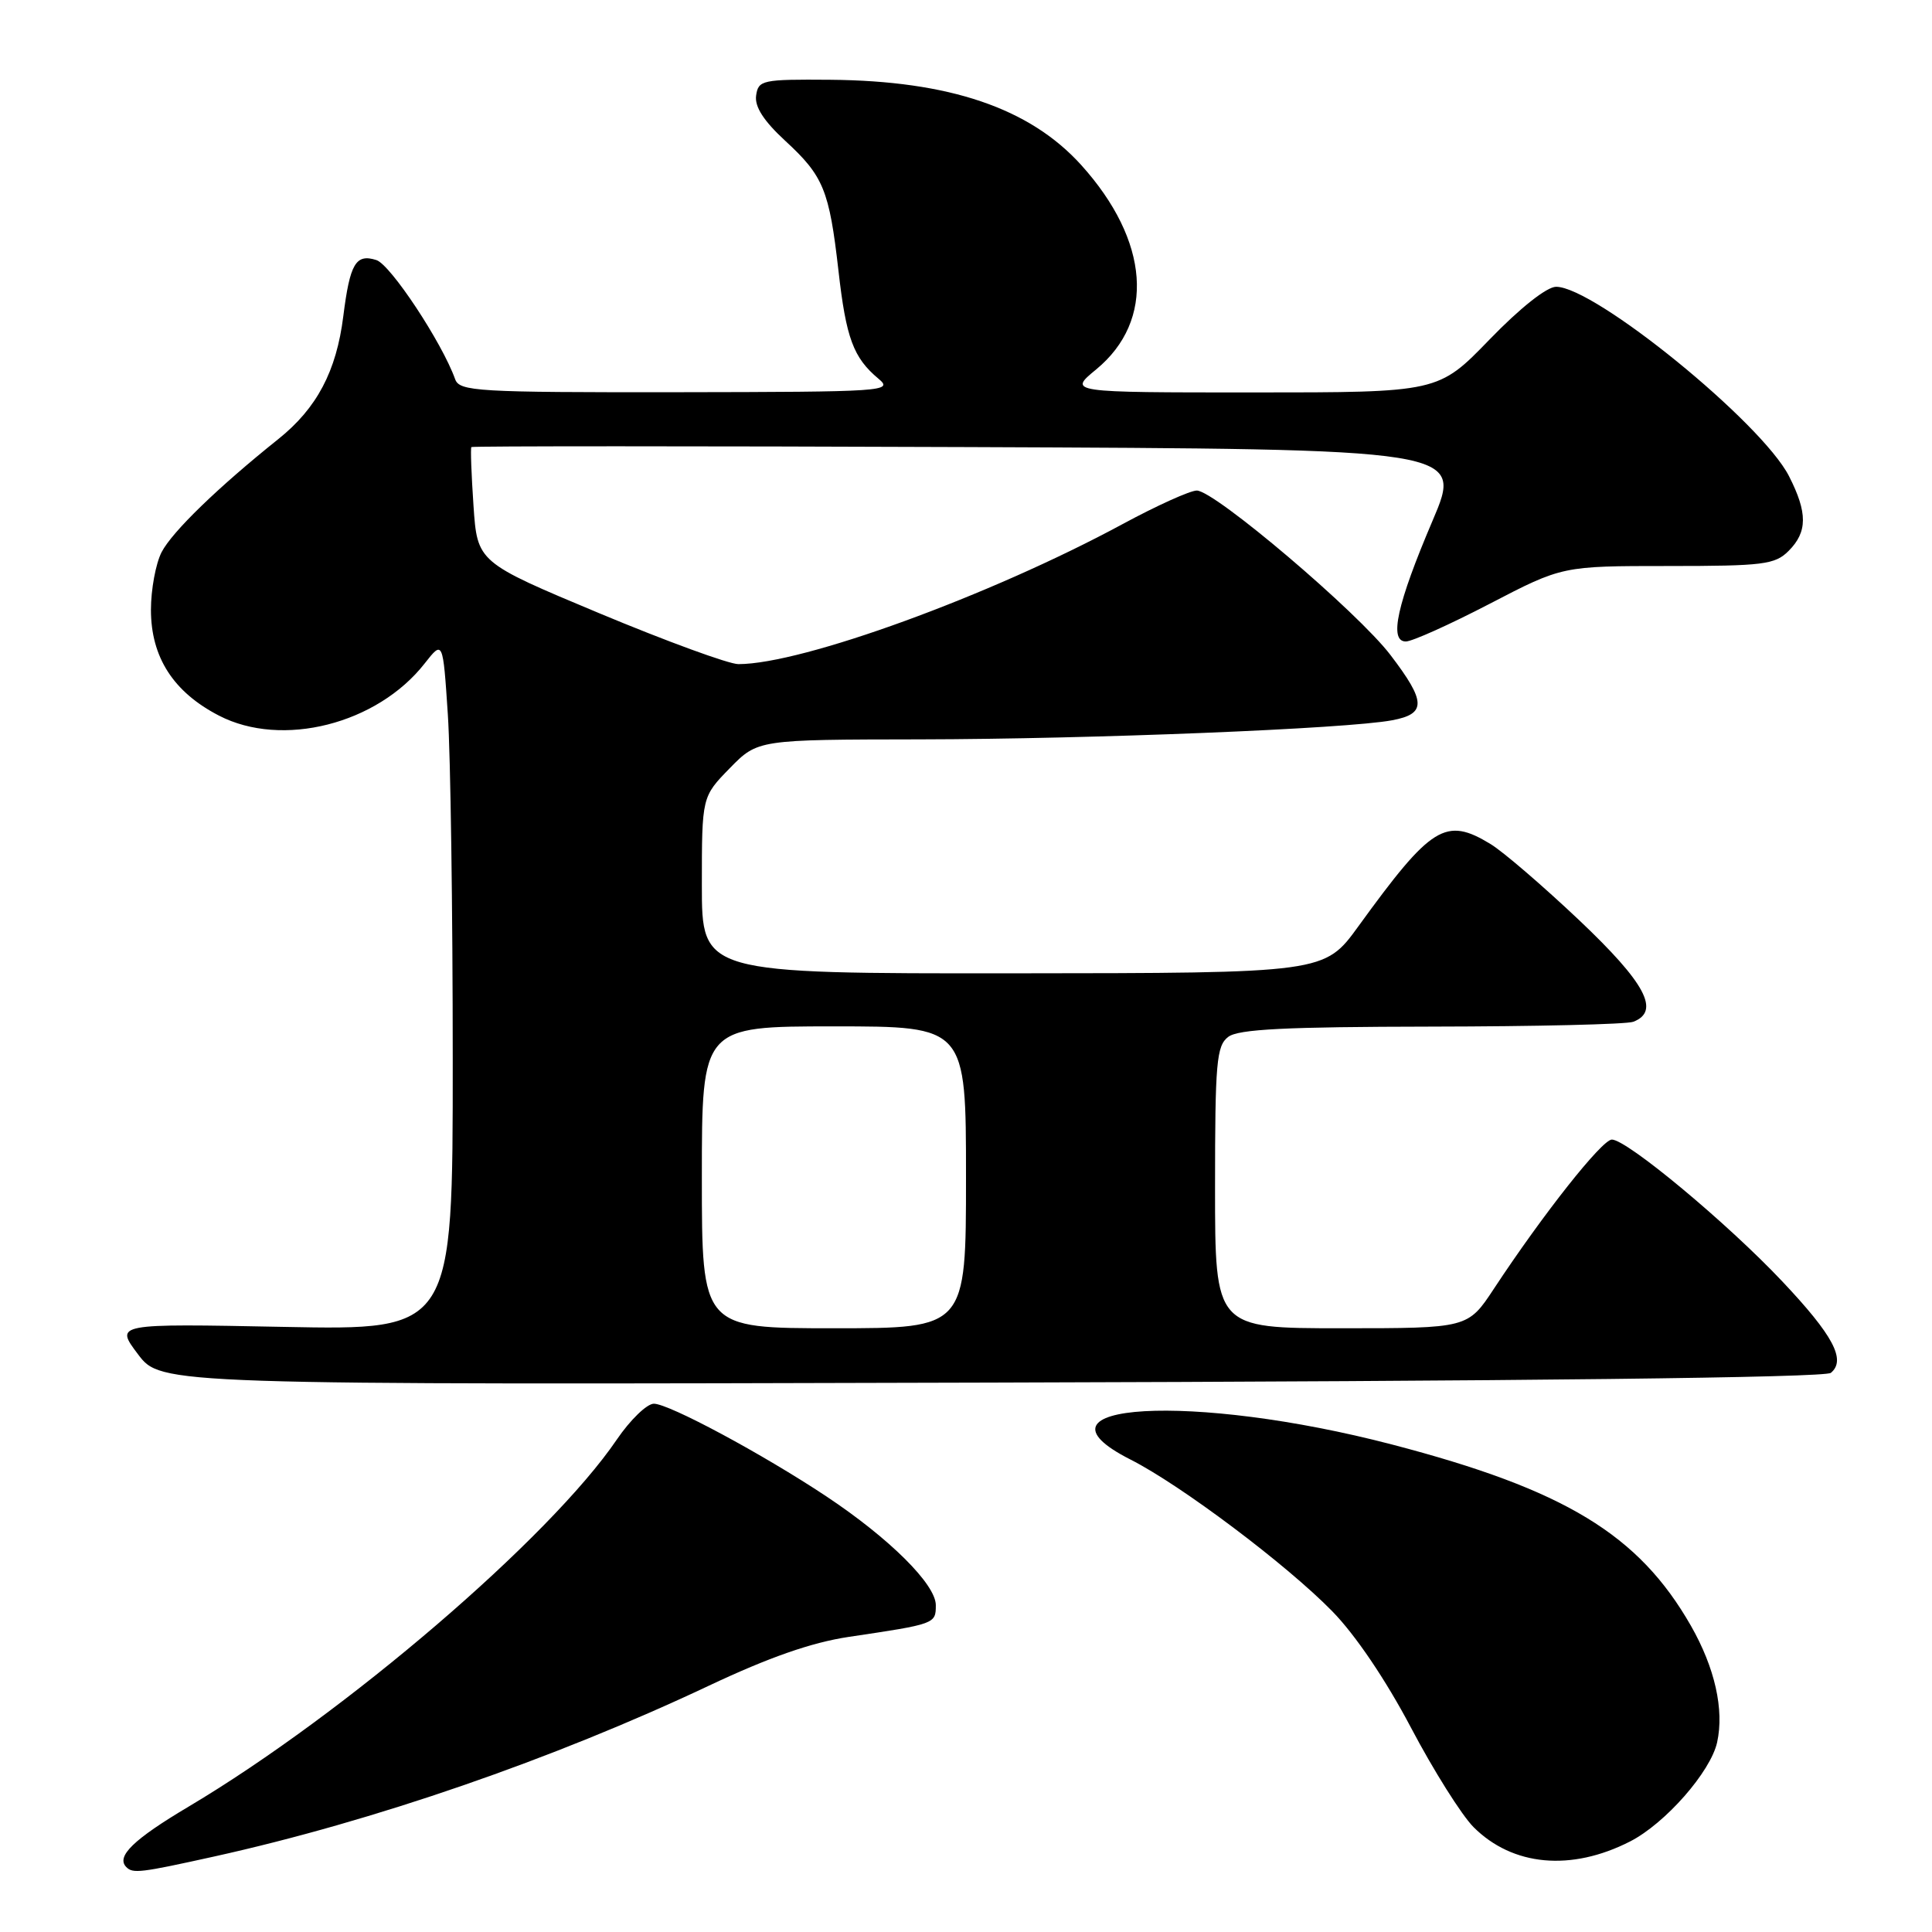 <?xml version="1.0" encoding="UTF-8" standalone="no"?>
<!DOCTYPE svg PUBLIC "-//W3C//DTD SVG 1.1//EN" "http://www.w3.org/Graphics/SVG/1.1/DTD/svg11.dtd" >
<svg xmlns="http://www.w3.org/2000/svg" xmlns:xlink="http://www.w3.org/1999/xlink" version="1.1" viewBox="0 0 256 256">
 <g >
 <path fill="currentColor"
d=" M 28.41 245.99 C 49.51 241.32 73.26 233.12 93.94 223.36 C 101.91 219.60 107.53 217.64 112.44 216.90 C 123.95 215.19 124.00 215.17 124.00 212.69 C 124.00 209.94 117.86 203.84 109.50 198.28 C 101.04 192.66 88.64 186.00 86.64 186.00 C 85.72 186.00 83.51 188.14 81.73 190.75 C 72.86 203.79 45.75 227.04 25.02 239.37 C 17.68 243.73 15.34 246.00 16.74 247.40 C 17.61 248.28 18.60 248.16 28.41 245.99 Z  M 215.98 244.01 C 220.65 241.63 226.67 234.77 227.53 230.86 C 228.48 226.53 227.23 220.99 224.06 215.43 C 217.14 203.32 207.35 197.38 184.43 191.40 C 158.06 184.52 134.92 185.86 149.80 193.40 C 156.46 196.77 170.50 207.33 176.52 213.49 C 179.60 216.63 183.64 222.62 186.96 228.92 C 189.94 234.58 193.67 240.51 195.25 242.10 C 200.43 247.28 208.18 247.99 215.98 244.01 Z  M 242.60 181.91 C 244.65 180.21 242.92 176.95 236.16 169.79 C 228.86 162.05 215.58 151.00 213.58 151.00 C 212.28 151.00 204.49 160.84 197.96 170.75 C 194.50 176.00 194.50 176.00 177.75 176.00 C 161.00 176.00 161.00 176.00 161.00 157.36 C 161.00 140.78 161.19 138.57 162.75 137.39 C 164.09 136.37 170.33 136.06 189.67 136.03 C 203.51 136.01 215.55 135.73 216.42 135.39 C 220.04 134.00 218.05 130.27 209.27 121.95 C 204.47 117.41 199.18 112.86 197.52 111.85 C 191.55 108.21 189.68 109.38 180.00 122.73 C 175.50 128.94 175.50 128.94 134.25 128.97 C 93.00 129.00 93.00 129.00 93.00 117.29 C 93.00 105.58 93.00 105.58 96.70 101.79 C 100.41 98.00 100.41 98.00 121.95 97.97 C 144.64 97.93 178.46 96.57 184.46 95.44 C 189.01 94.59 188.98 93.00 184.25 86.80 C 179.92 81.11 160.94 65.00 158.58 65.00 C 157.70 65.00 153.27 67.00 148.74 69.45 C 131.16 78.95 106.32 88.00 97.84 88.00 C 96.58 88.00 88.27 84.96 79.39 81.25 C 63.25 74.50 63.25 74.50 62.74 67.00 C 62.46 62.88 62.33 59.38 62.46 59.24 C 62.58 59.10 92.20 59.10 128.27 59.24 C 193.87 59.50 193.87 59.50 189.82 69.00 C 185.11 80.04 184.02 85.00 186.28 85.00 C 187.11 85.00 192.11 82.75 197.40 80.00 C 207.02 75.00 207.02 75.00 221.01 75.00 C 233.67 75.00 235.19 74.81 237.00 73.00 C 239.51 70.49 239.53 67.95 237.05 63.09 C 233.42 55.98 211.31 38.00 206.19 38.00 C 204.96 38.00 201.40 40.82 197.36 45.00 C 190.58 52.00 190.58 52.00 166.06 52.00 C 141.54 52.00 141.54 52.00 145.25 48.95 C 153.11 42.47 152.33 31.91 143.26 21.86 C 136.43 14.31 125.79 10.70 110.00 10.57 C 101.00 10.50 100.48 10.61 100.19 12.66 C 99.98 14.14 101.19 16.02 104.05 18.66 C 109.12 23.33 109.88 25.18 111.10 35.86 C 112.11 44.80 113.07 47.40 116.40 50.18 C 118.41 51.86 117.31 51.93 89.72 51.97 C 63.19 52.00 60.89 51.86 60.31 50.25 C 58.57 45.38 51.74 35.05 49.87 34.46 C 47.14 33.59 46.37 34.92 45.49 41.89 C 44.58 49.19 41.99 54.09 36.88 58.18 C 28.90 64.56 22.81 70.46 21.41 73.17 C 20.64 74.67 20.00 78.11 20.00 80.80 C 20.00 87.08 22.97 91.70 29.01 94.82 C 37.37 99.15 49.98 95.95 56.27 87.91 C 58.69 84.83 58.69 84.83 59.34 94.66 C 59.70 100.07 59.99 120.65 59.99 140.38 C 60.00 176.26 60.00 176.26 37.61 175.82 C 15.22 175.38 15.22 175.38 18.28 179.44 C 21.34 183.50 21.34 183.50 131.38 183.20 C 201.90 183.01 241.84 182.55 242.60 181.91 Z  M 93.00 156.00 C 93.00 136.00 93.00 136.00 110.50 136.00 C 128.00 136.00 128.00 136.00 128.00 156.00 C 128.00 176.00 128.00 176.00 110.50 176.00 C 93.00 176.00 93.00 176.00 93.00 156.00 Z "/>
</g>
</svg>
